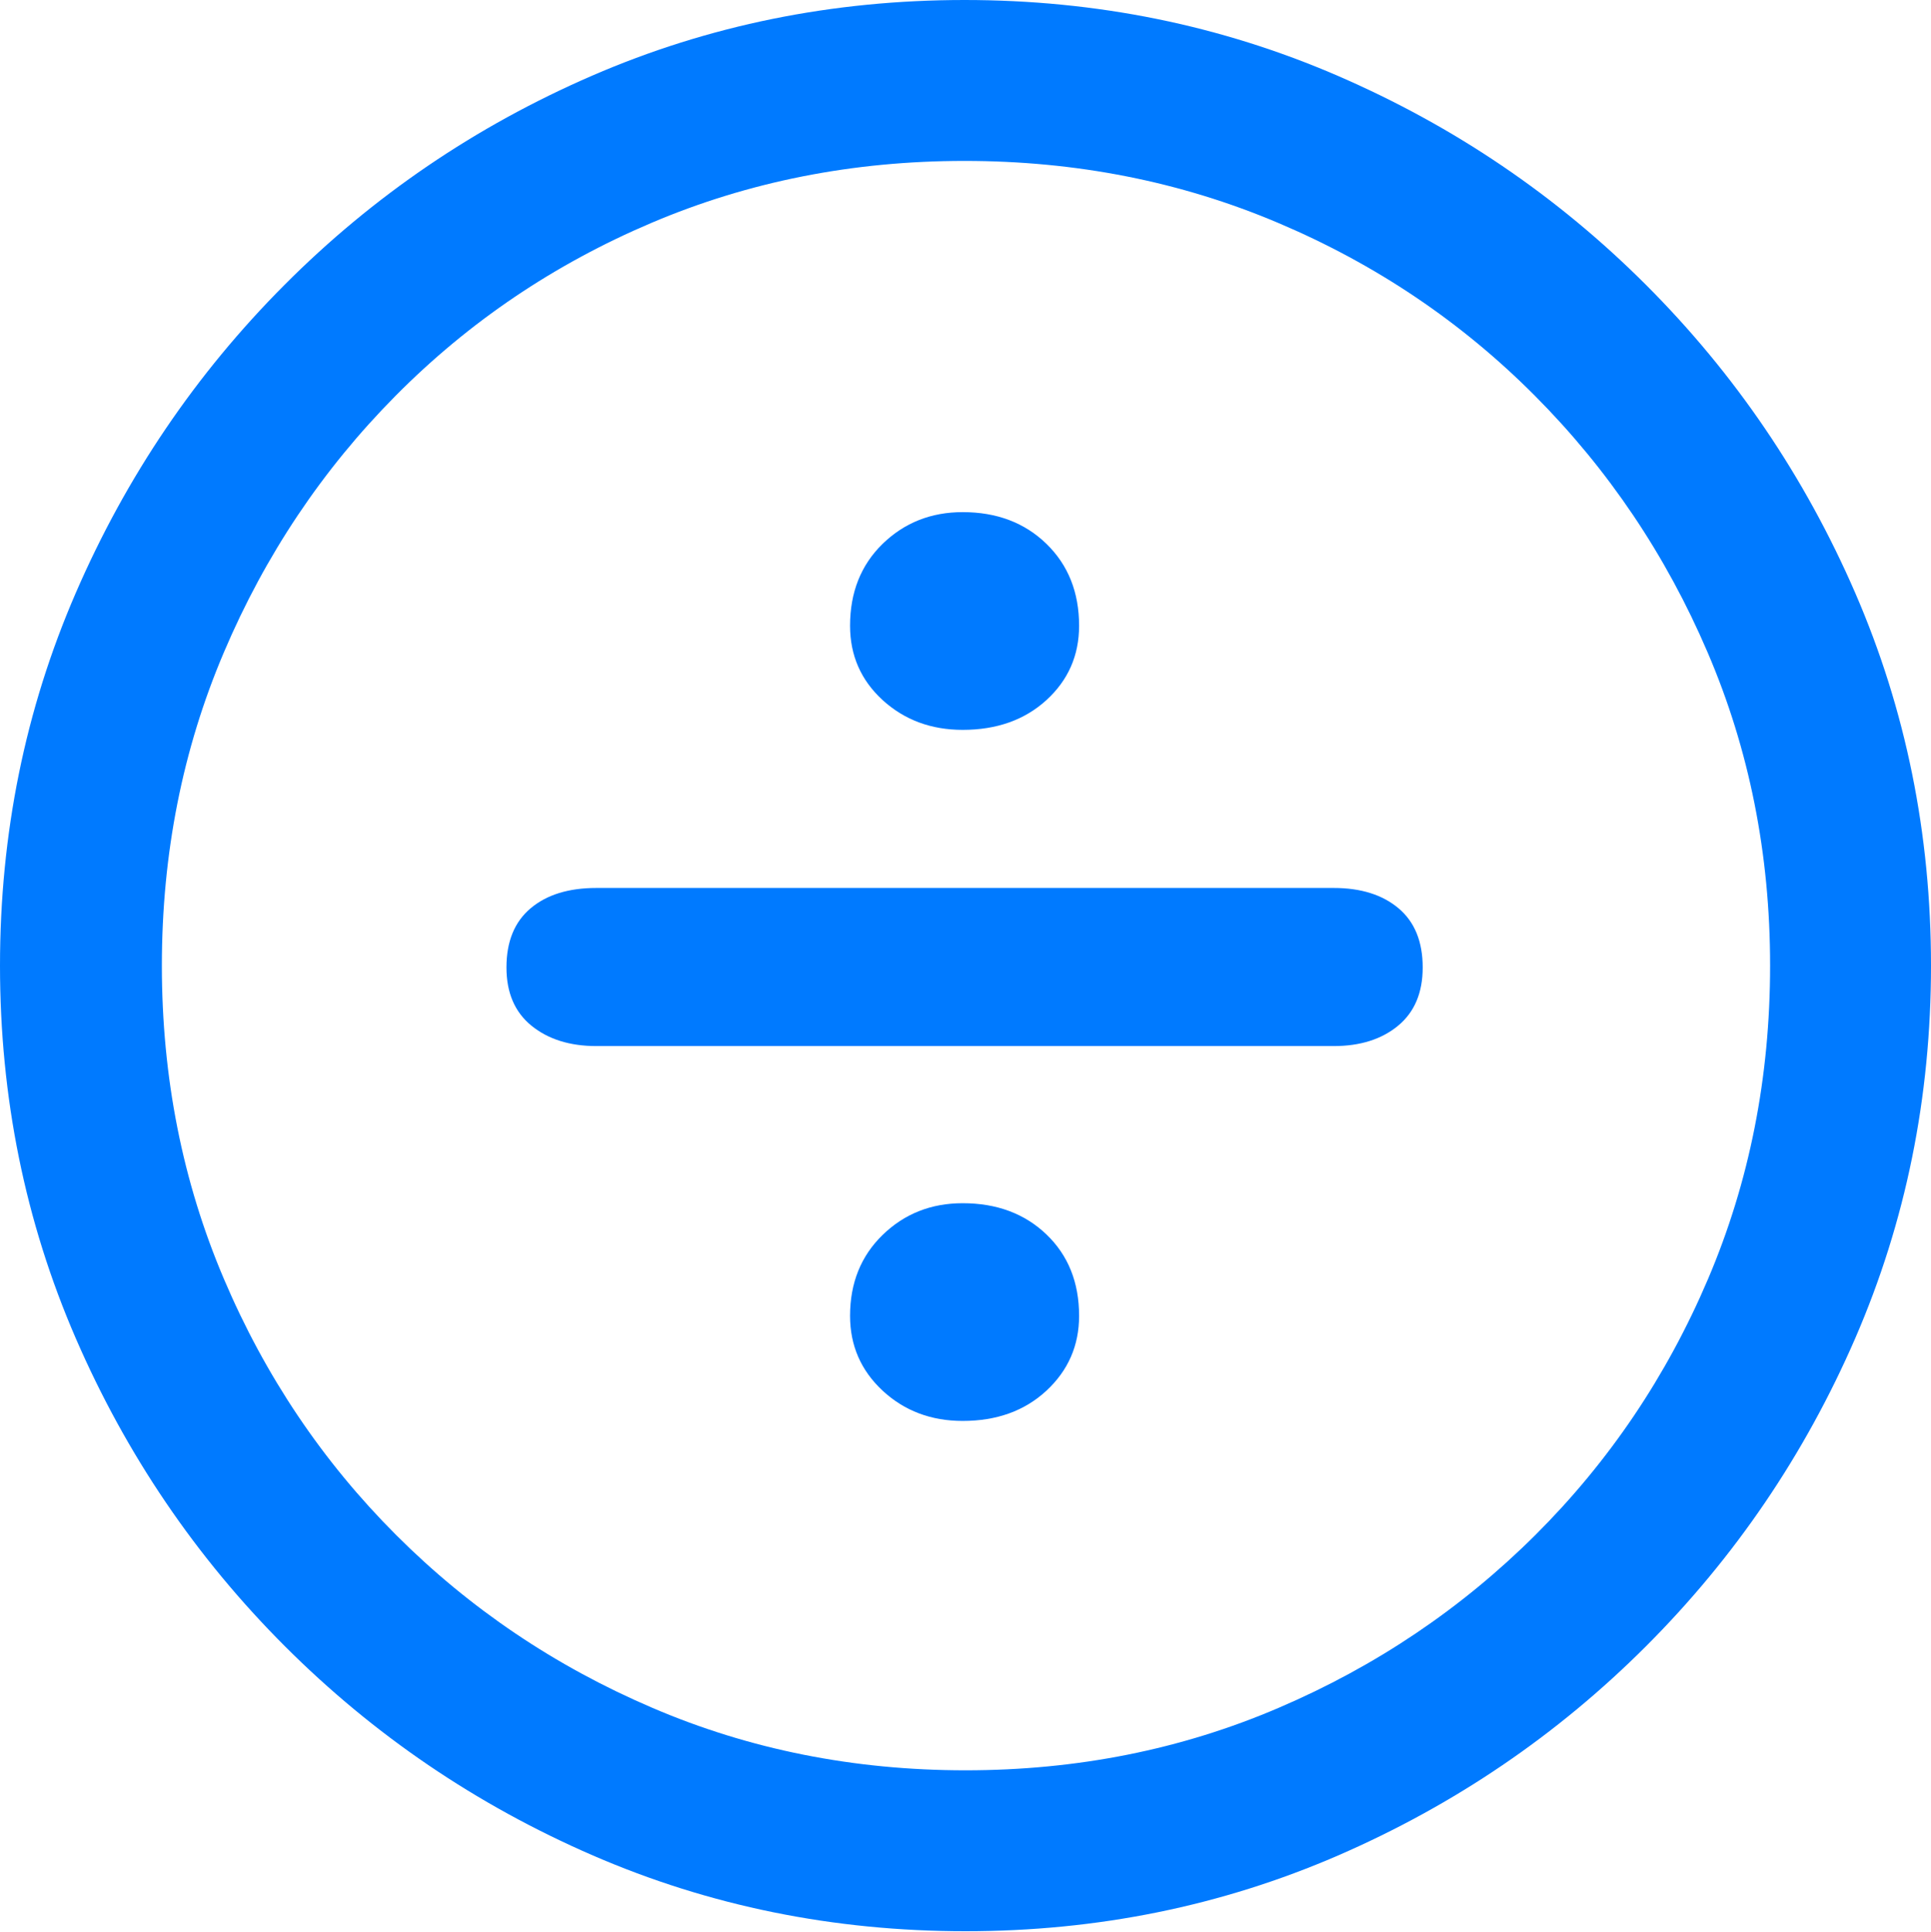 <?xml version="1.0" encoding="UTF-8"?>
<!--Generator: Apple Native CoreSVG 175.5-->
<!DOCTYPE svg
PUBLIC "-//W3C//DTD SVG 1.1//EN"
       "http://www.w3.org/Graphics/SVG/1.1/DTD/svg11.dtd">
<svg version="1.1" xmlns="http://www.w3.org/2000/svg" xmlns:xlink="http://www.w3.org/1999/xlink" width="19.922" height="19.932">
 <g>
  <rect height="19.932" opacity="0" width="19.922" x="0" y="0"/>
  <path d="M9.961 19.922Q12.002 19.922 13.804 19.141Q15.605 18.359 16.982 16.982Q18.359 15.605 19.141 13.804Q19.922 12.002 19.922 9.961Q19.922 7.92 19.141 6.118Q18.359 4.316 16.982 2.939Q15.605 1.562 13.799 0.781Q11.992 0 9.951 0Q7.91 0 6.108 0.781Q4.307 1.562 2.935 2.939Q1.562 4.316 0.781 6.118Q0 7.92 0 9.961Q0 12.002 0.781 13.804Q1.562 15.605 2.939 16.982Q4.316 18.359 6.118 19.141Q7.92 19.922 9.961 19.922ZM9.961 18.262Q8.232 18.262 6.729 17.617Q5.225 16.973 4.087 15.835Q2.949 14.697 2.31 13.193Q1.67 11.69 1.67 9.961Q1.67 8.232 2.31 6.729Q2.949 5.225 4.082 4.082Q5.215 2.939 6.719 2.3Q8.223 1.66 9.951 1.66Q11.68 1.66 13.188 2.3Q14.697 2.939 15.835 4.082Q16.973 5.225 17.617 6.729Q18.262 8.232 18.262 9.961Q18.262 11.69 17.622 13.193Q16.982 14.697 15.84 15.835Q14.697 16.973 13.193 17.617Q11.69 18.262 9.961 18.262Z" fill="#007aff"/>
  <path d="M9.932 7.529Q10.459 7.529 10.796 7.222Q11.133 6.914 11.133 6.455Q11.133 5.938 10.796 5.61Q10.459 5.283 9.932 5.283Q9.443 5.283 9.106 5.61Q8.77 5.938 8.77 6.455Q8.77 6.914 9.106 7.222Q9.443 7.529 9.932 7.529ZM6.152 10.791L13.76 10.791Q14.17 10.791 14.424 10.581Q14.678 10.371 14.678 9.98Q14.678 9.58 14.429 9.37Q14.18 9.16 13.76 9.16L6.152 9.16Q5.723 9.16 5.474 9.37Q5.225 9.58 5.225 9.98Q5.225 10.371 5.483 10.581Q5.742 10.791 6.152 10.791ZM9.932 14.658Q10.459 14.658 10.796 14.346Q11.133 14.033 11.133 13.574Q11.133 13.057 10.796 12.734Q10.459 12.412 9.932 12.412Q9.443 12.412 9.106 12.739Q8.77 13.066 8.77 13.574Q8.77 14.033 9.106 14.346Q9.443 14.658 9.932 14.658Z" fill="#007aff"/>
 </g>
</svg>
